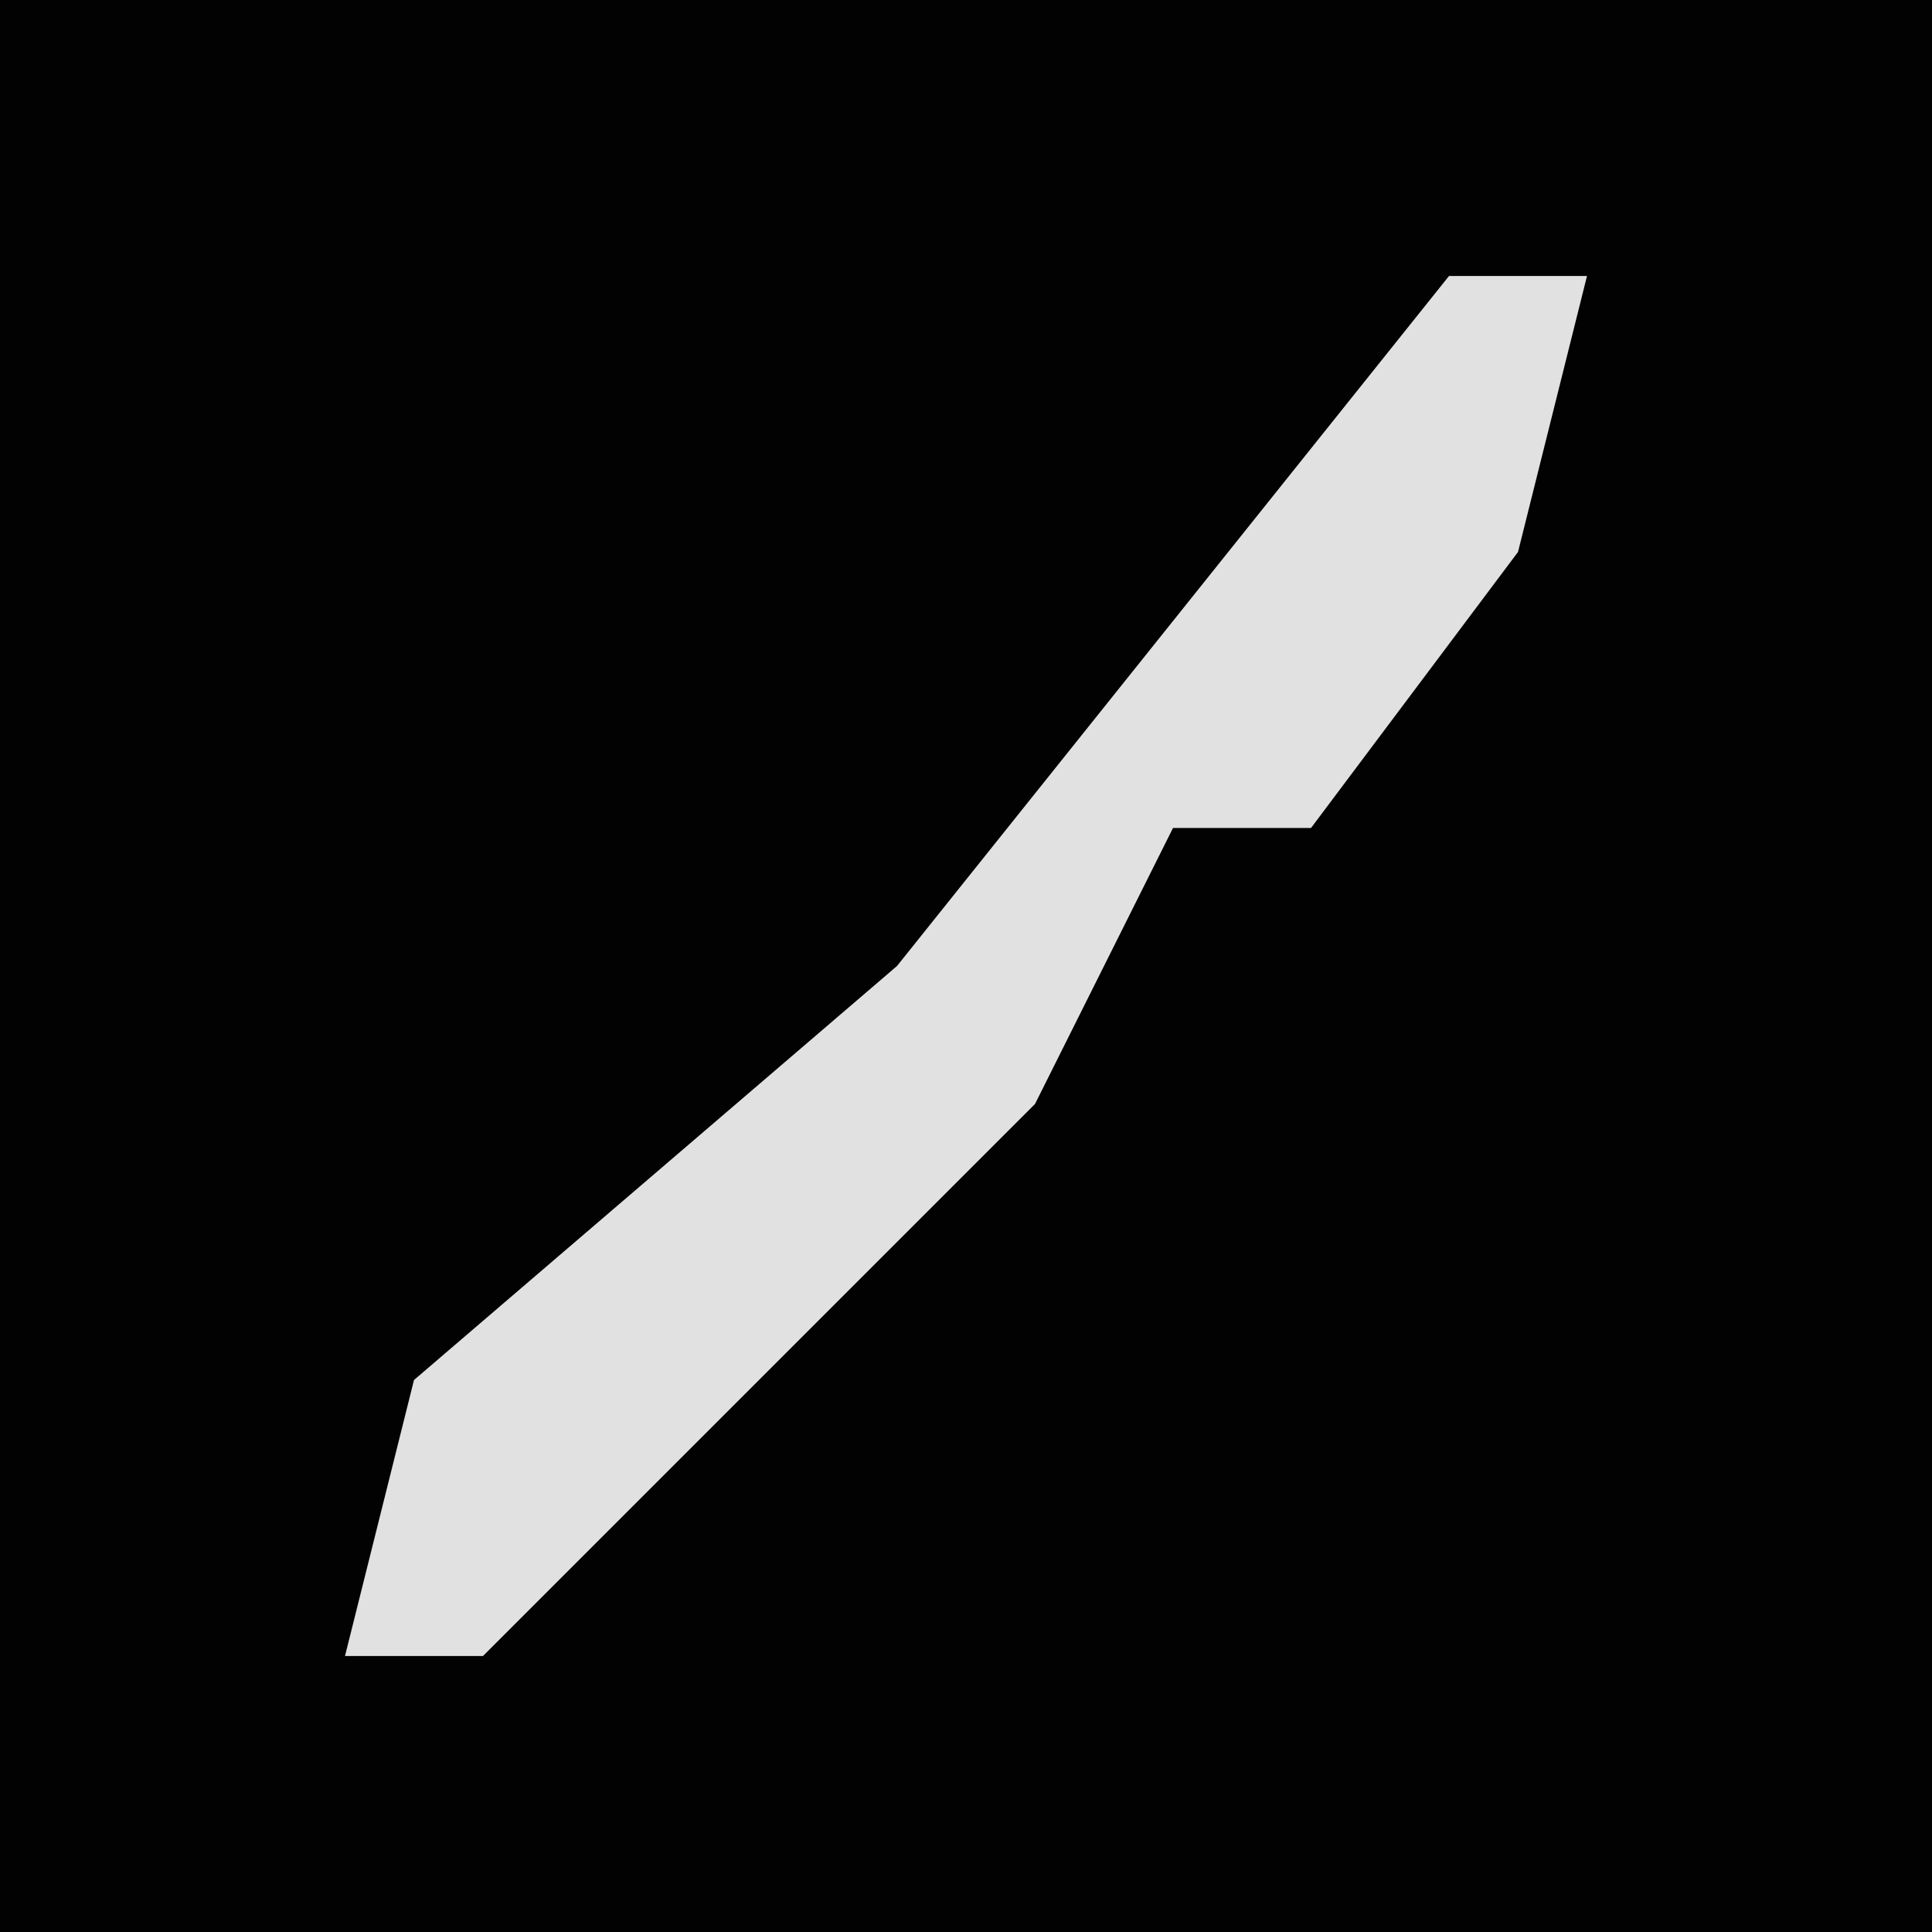 <?xml version="1.0" encoding="UTF-8"?>
<svg version="1.1" xmlns="http://www.w3.org/2000/svg" width="28" height="28">
<path d="M0,0 L28,0 L28,28 L0,28 Z " fill="#020202" transform="translate(0,0)"/>
<path d="M0,0 L2,0 L1,4 L-2,8 L-4,8 L-6,12 L-11,17 L-14,20 L-16,20 L-15,16 L-8,10 Z " fill="#E1E1E1" transform="translate(21,4)"/>
</svg>
